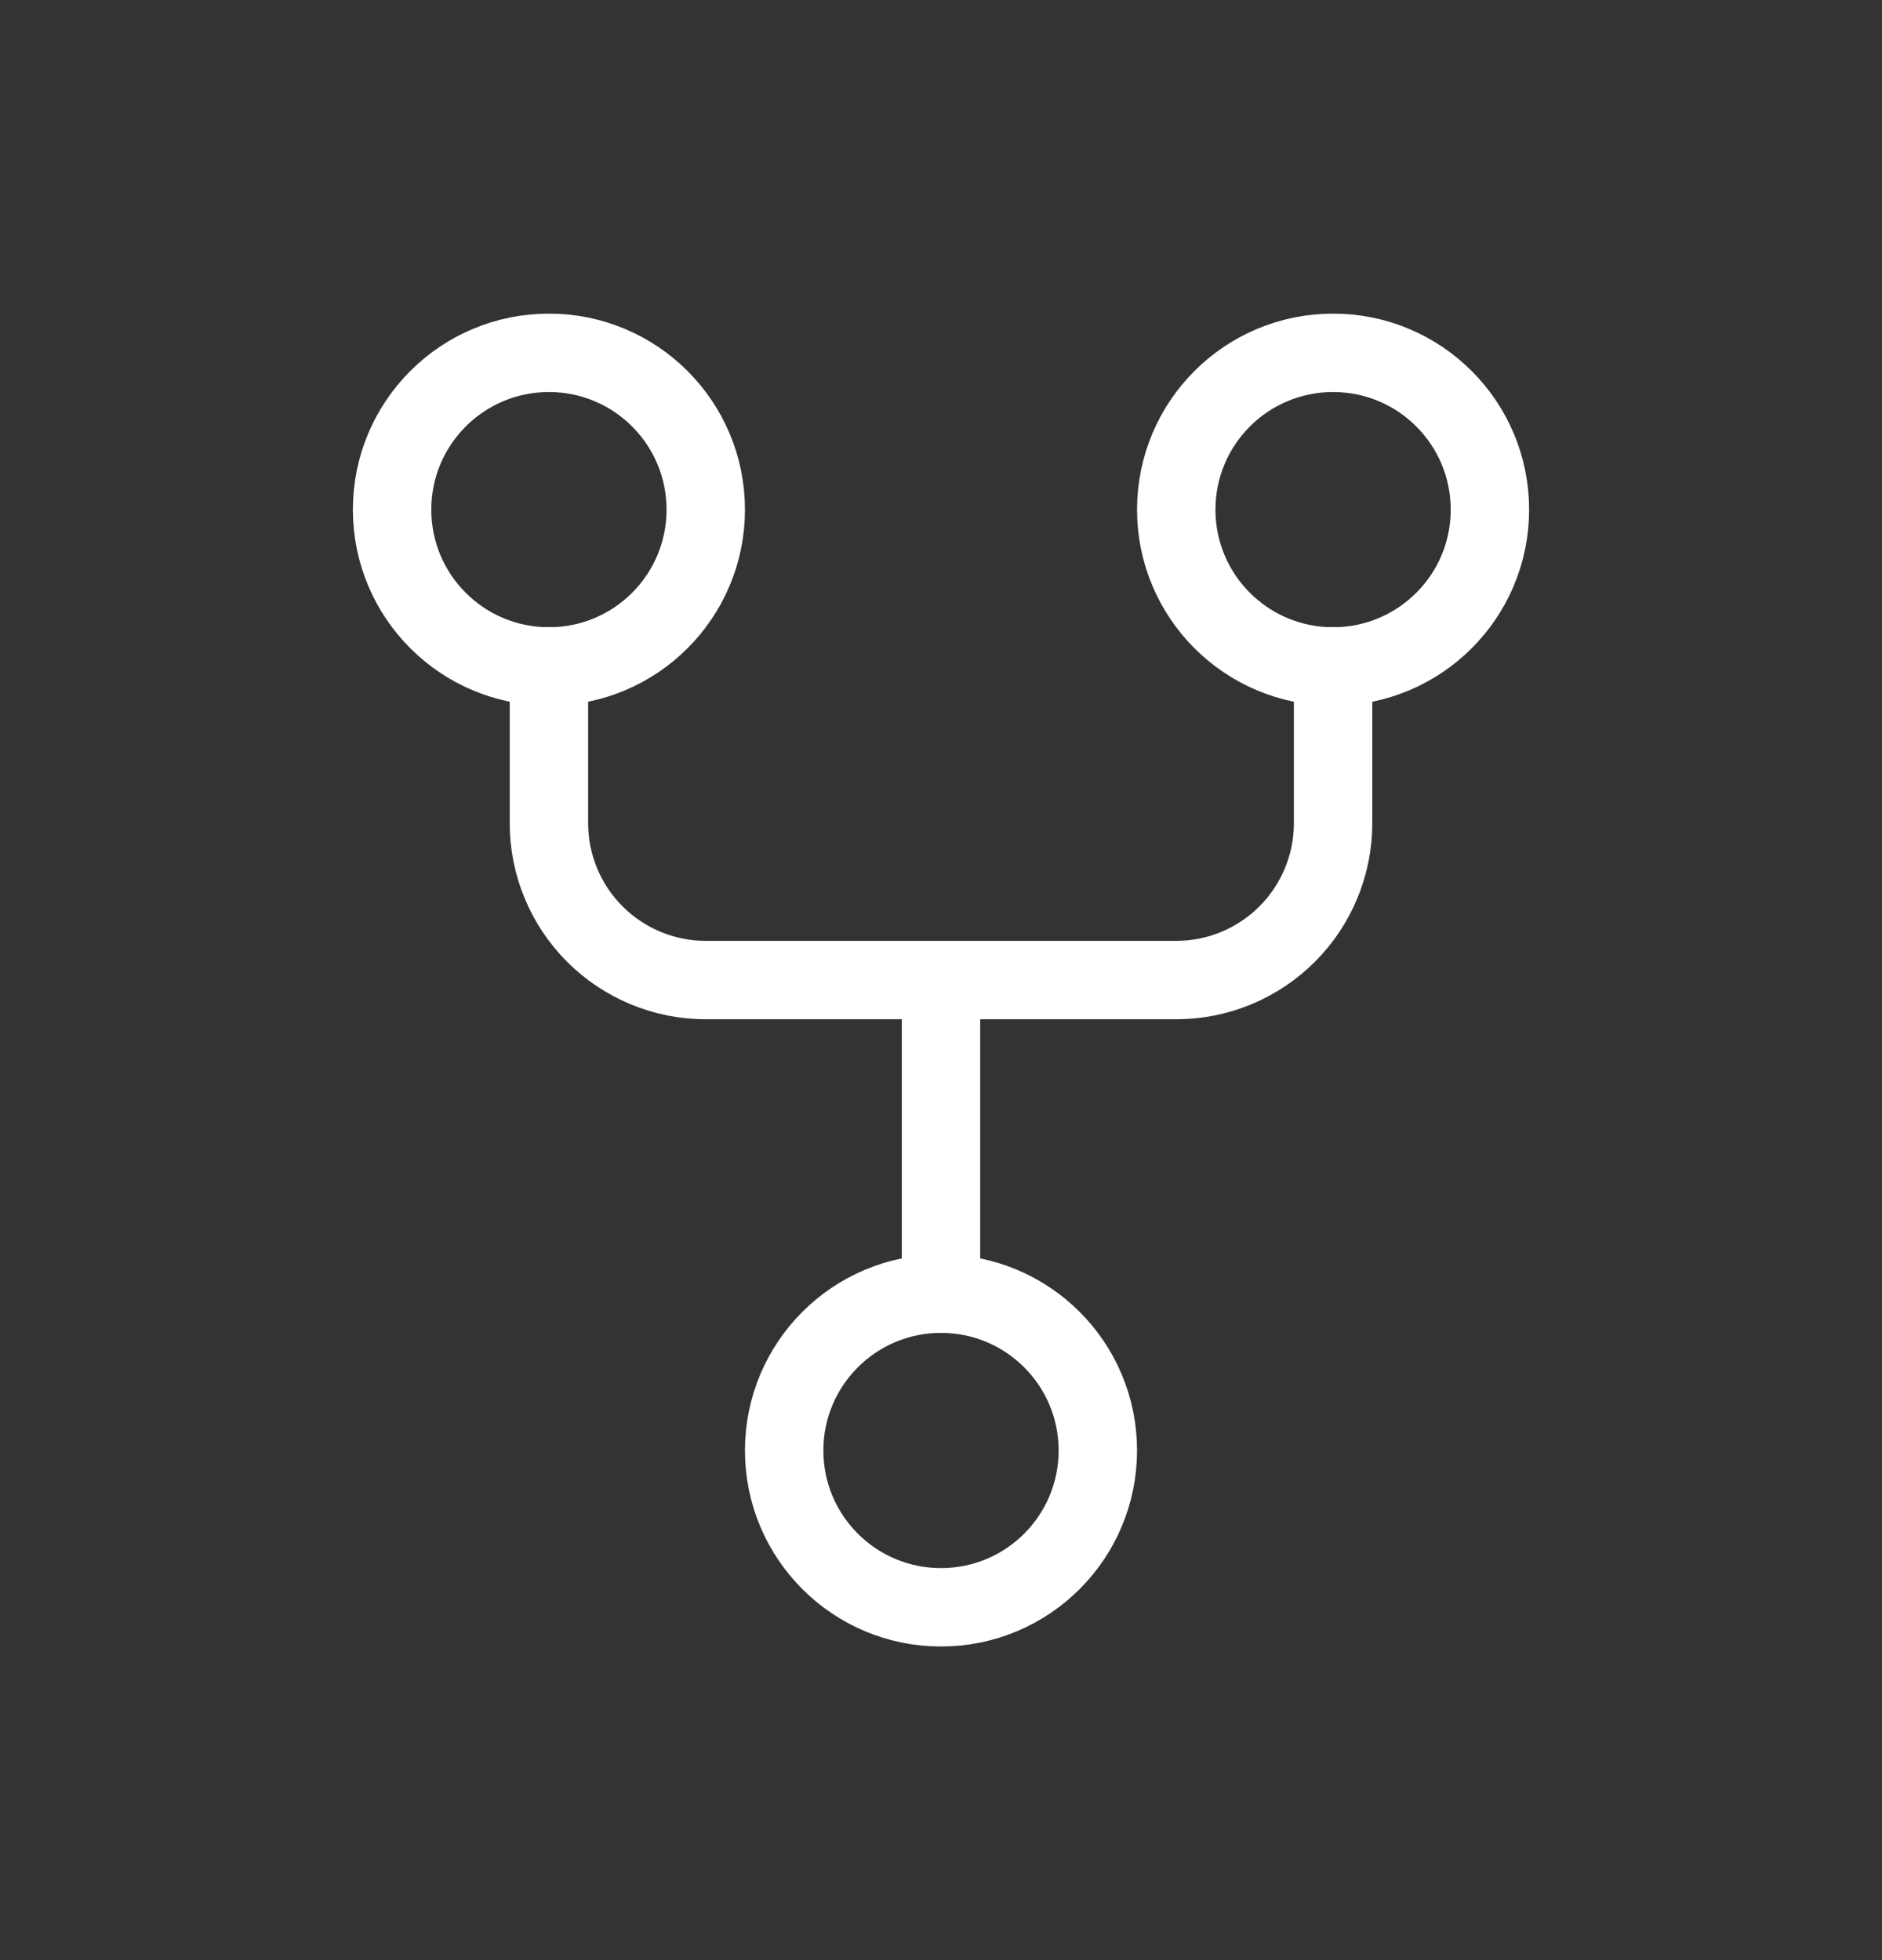 <svg width="24" height="25" viewBox="0 0 24 25" fill="none" xmlns="http://www.w3.org/2000/svg">
<rect x="0" y="0" width="24" height="25" fill="#333333" stroke="none"/>
<path d="M12 20.5C13.105 20.5 14 19.605 14 18.5C14 17.395 13.105 16.5 12 16.5C10.895 16.5 10 17.395 10 18.5C10 19.605 10.895 20.5 12 20.5Z" stroke="white" stroke-linecap="round" stroke-linejoin="round"/>
<path d="M7 8.5C8.105 8.5 9 7.605 9 6.5C9 5.395 8.105 4.5 7 4.5C5.895 4.5 5 5.395 5 6.5C5 7.605 5.895 8.5 7 8.5Z" stroke="white" stroke-linecap="round" stroke-linejoin="round"/>
<path d="M17 8.5C18.105 8.5 19 7.605 19 6.5C19 5.395 18.105 4.5 17 4.5C15.895 4.5 15 5.395 15 6.5C15 7.605 15.895 8.5 17 8.5Z" stroke="white" stroke-linecap="round" stroke-linejoin="round"/>
<path d="M7 8.5V10.5C7 11.03 7.211 11.539 7.586 11.914C7.961 12.289 8.47 12.5 9 12.5H15C15.53 12.5 16.039 12.289 16.414 11.914C16.789 11.539 17 11.03 17 10.5V8.5" stroke="white" stroke-linecap="round" stroke-linejoin="round"/>
<path d="M12 12.5V16.5" stroke="white" stroke-linecap="round" stroke-linejoin="round"/>
</svg>
